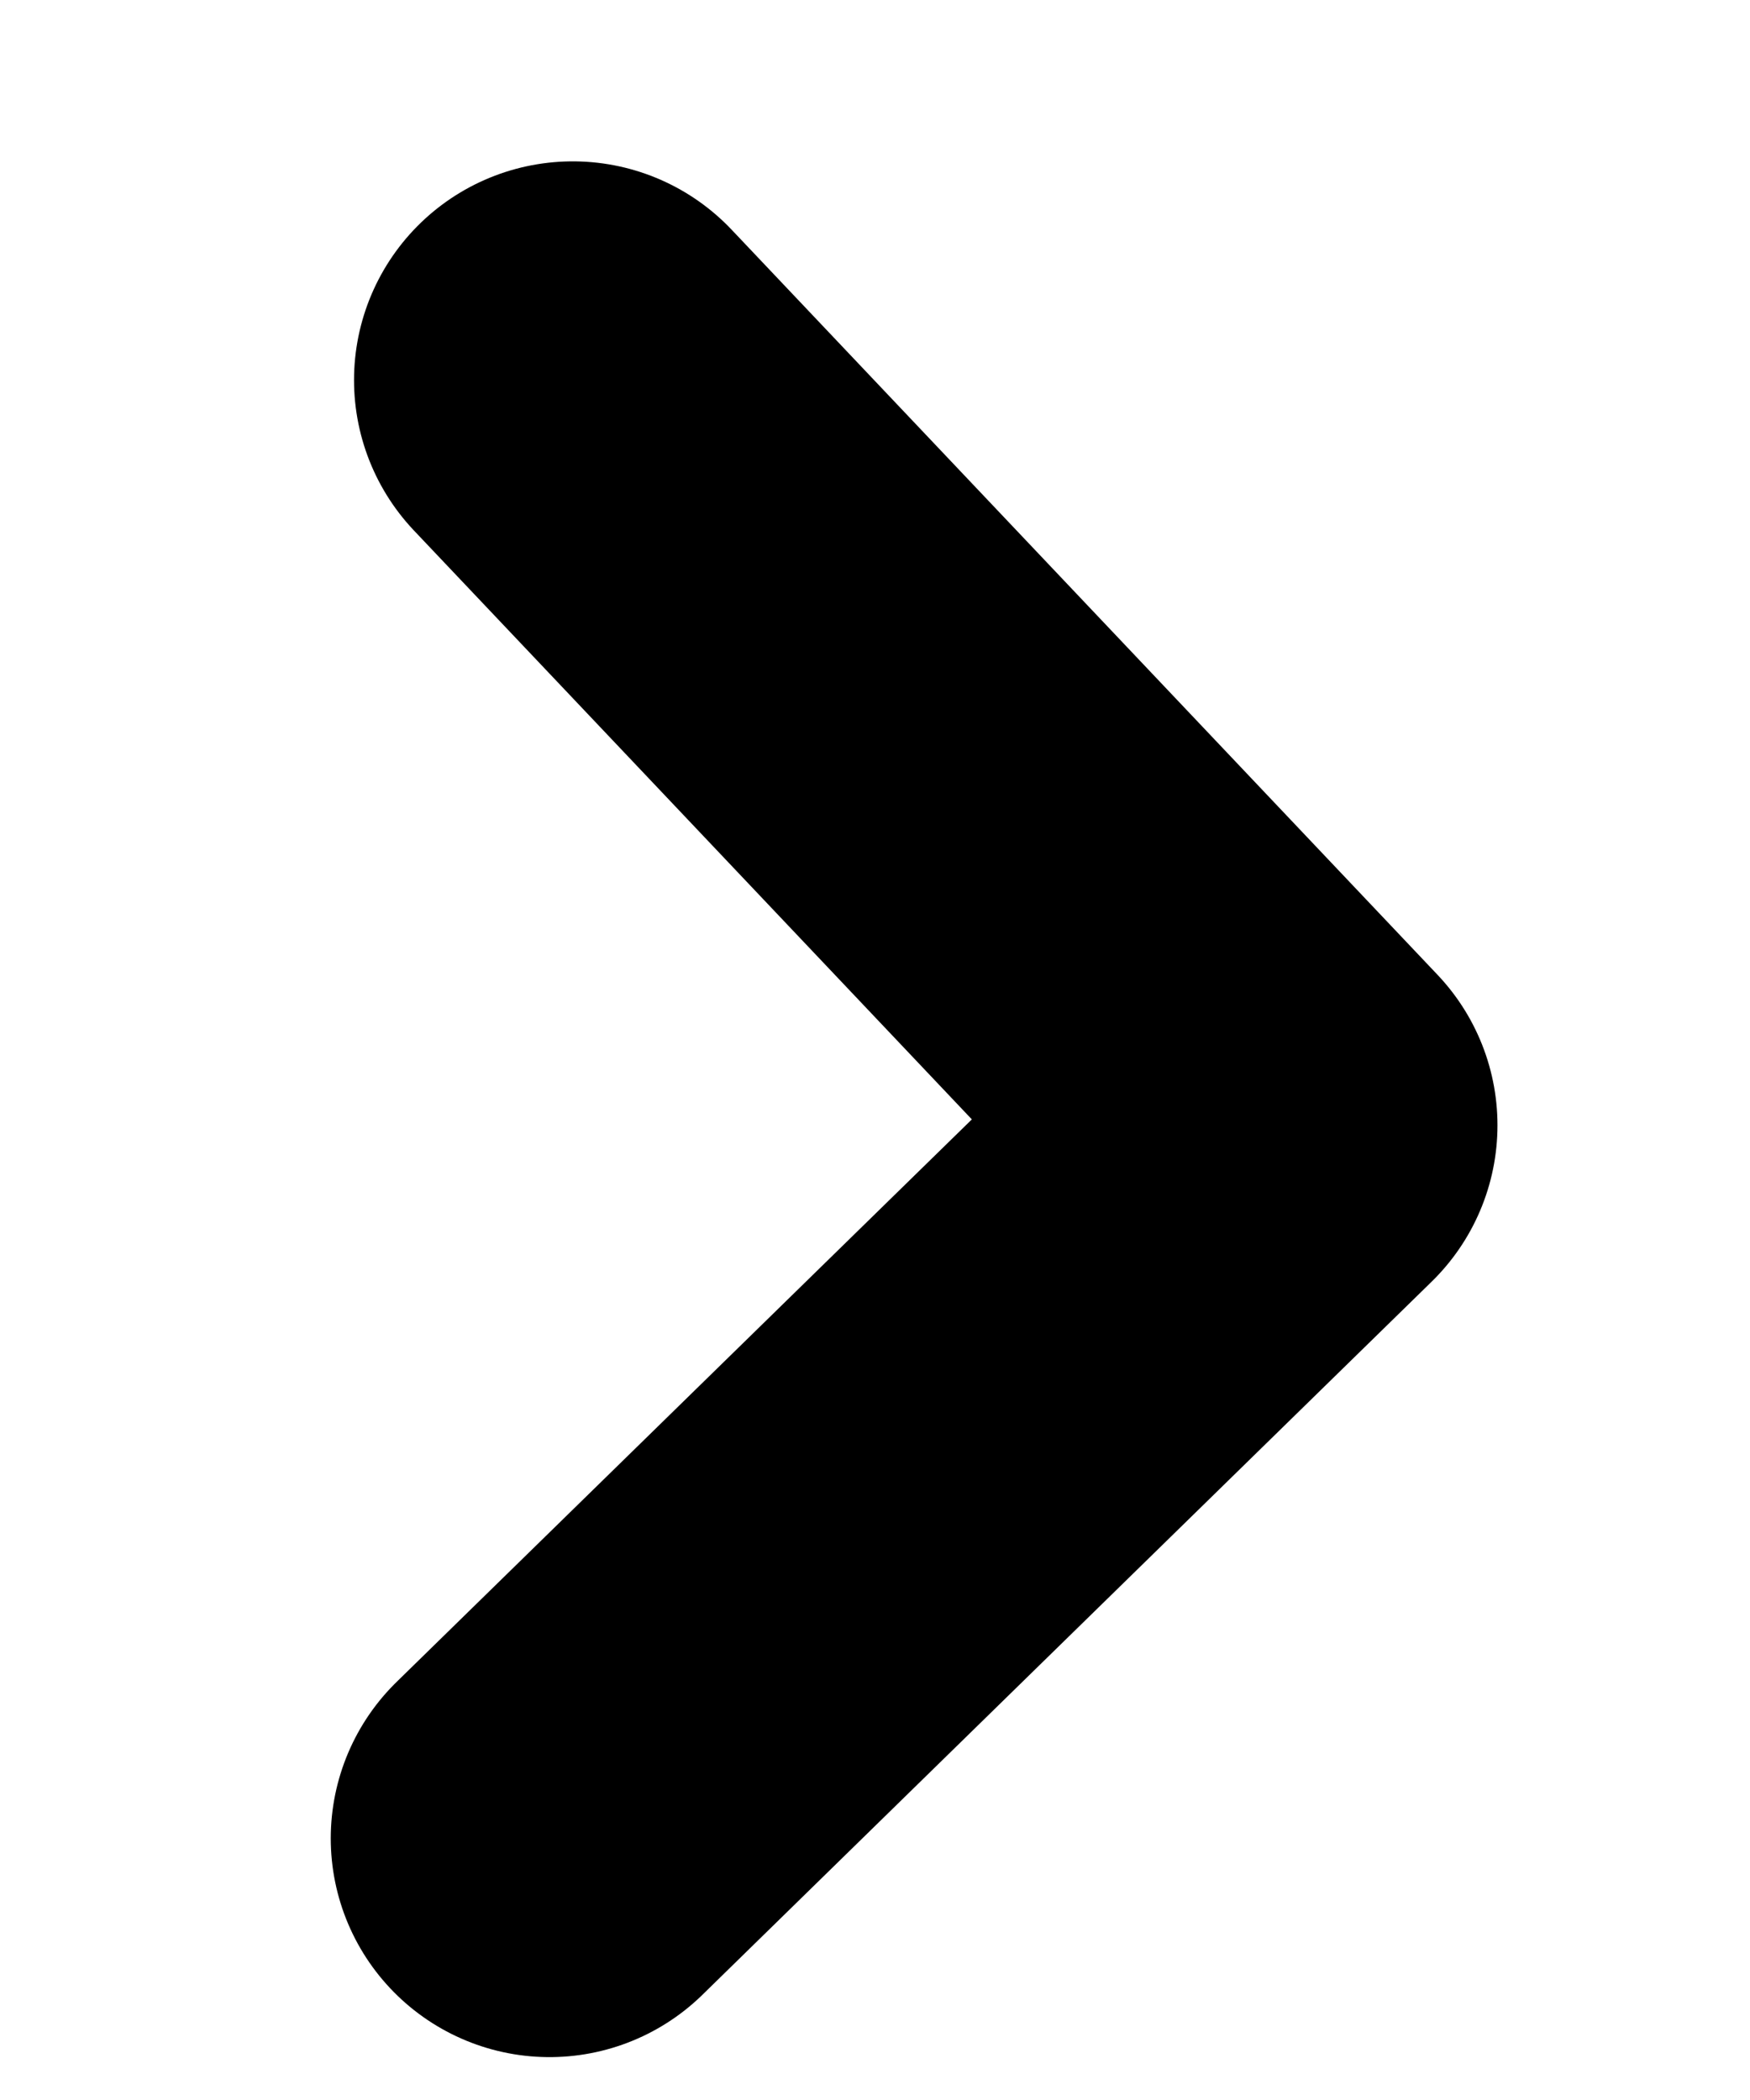 <svg width="10" height="12" viewBox="0 0 10 12" fill="none" xmlns="http://www.w3.org/2000/svg">
<g id="Frame">
<path id="Vector" d="M3.14 10.505L7.307 6.43L3.273 2.172" stroke="black" stroke-width="2.5" stroke-linecap="round" stroke-linejoin="round"/>
</g>
</svg>
